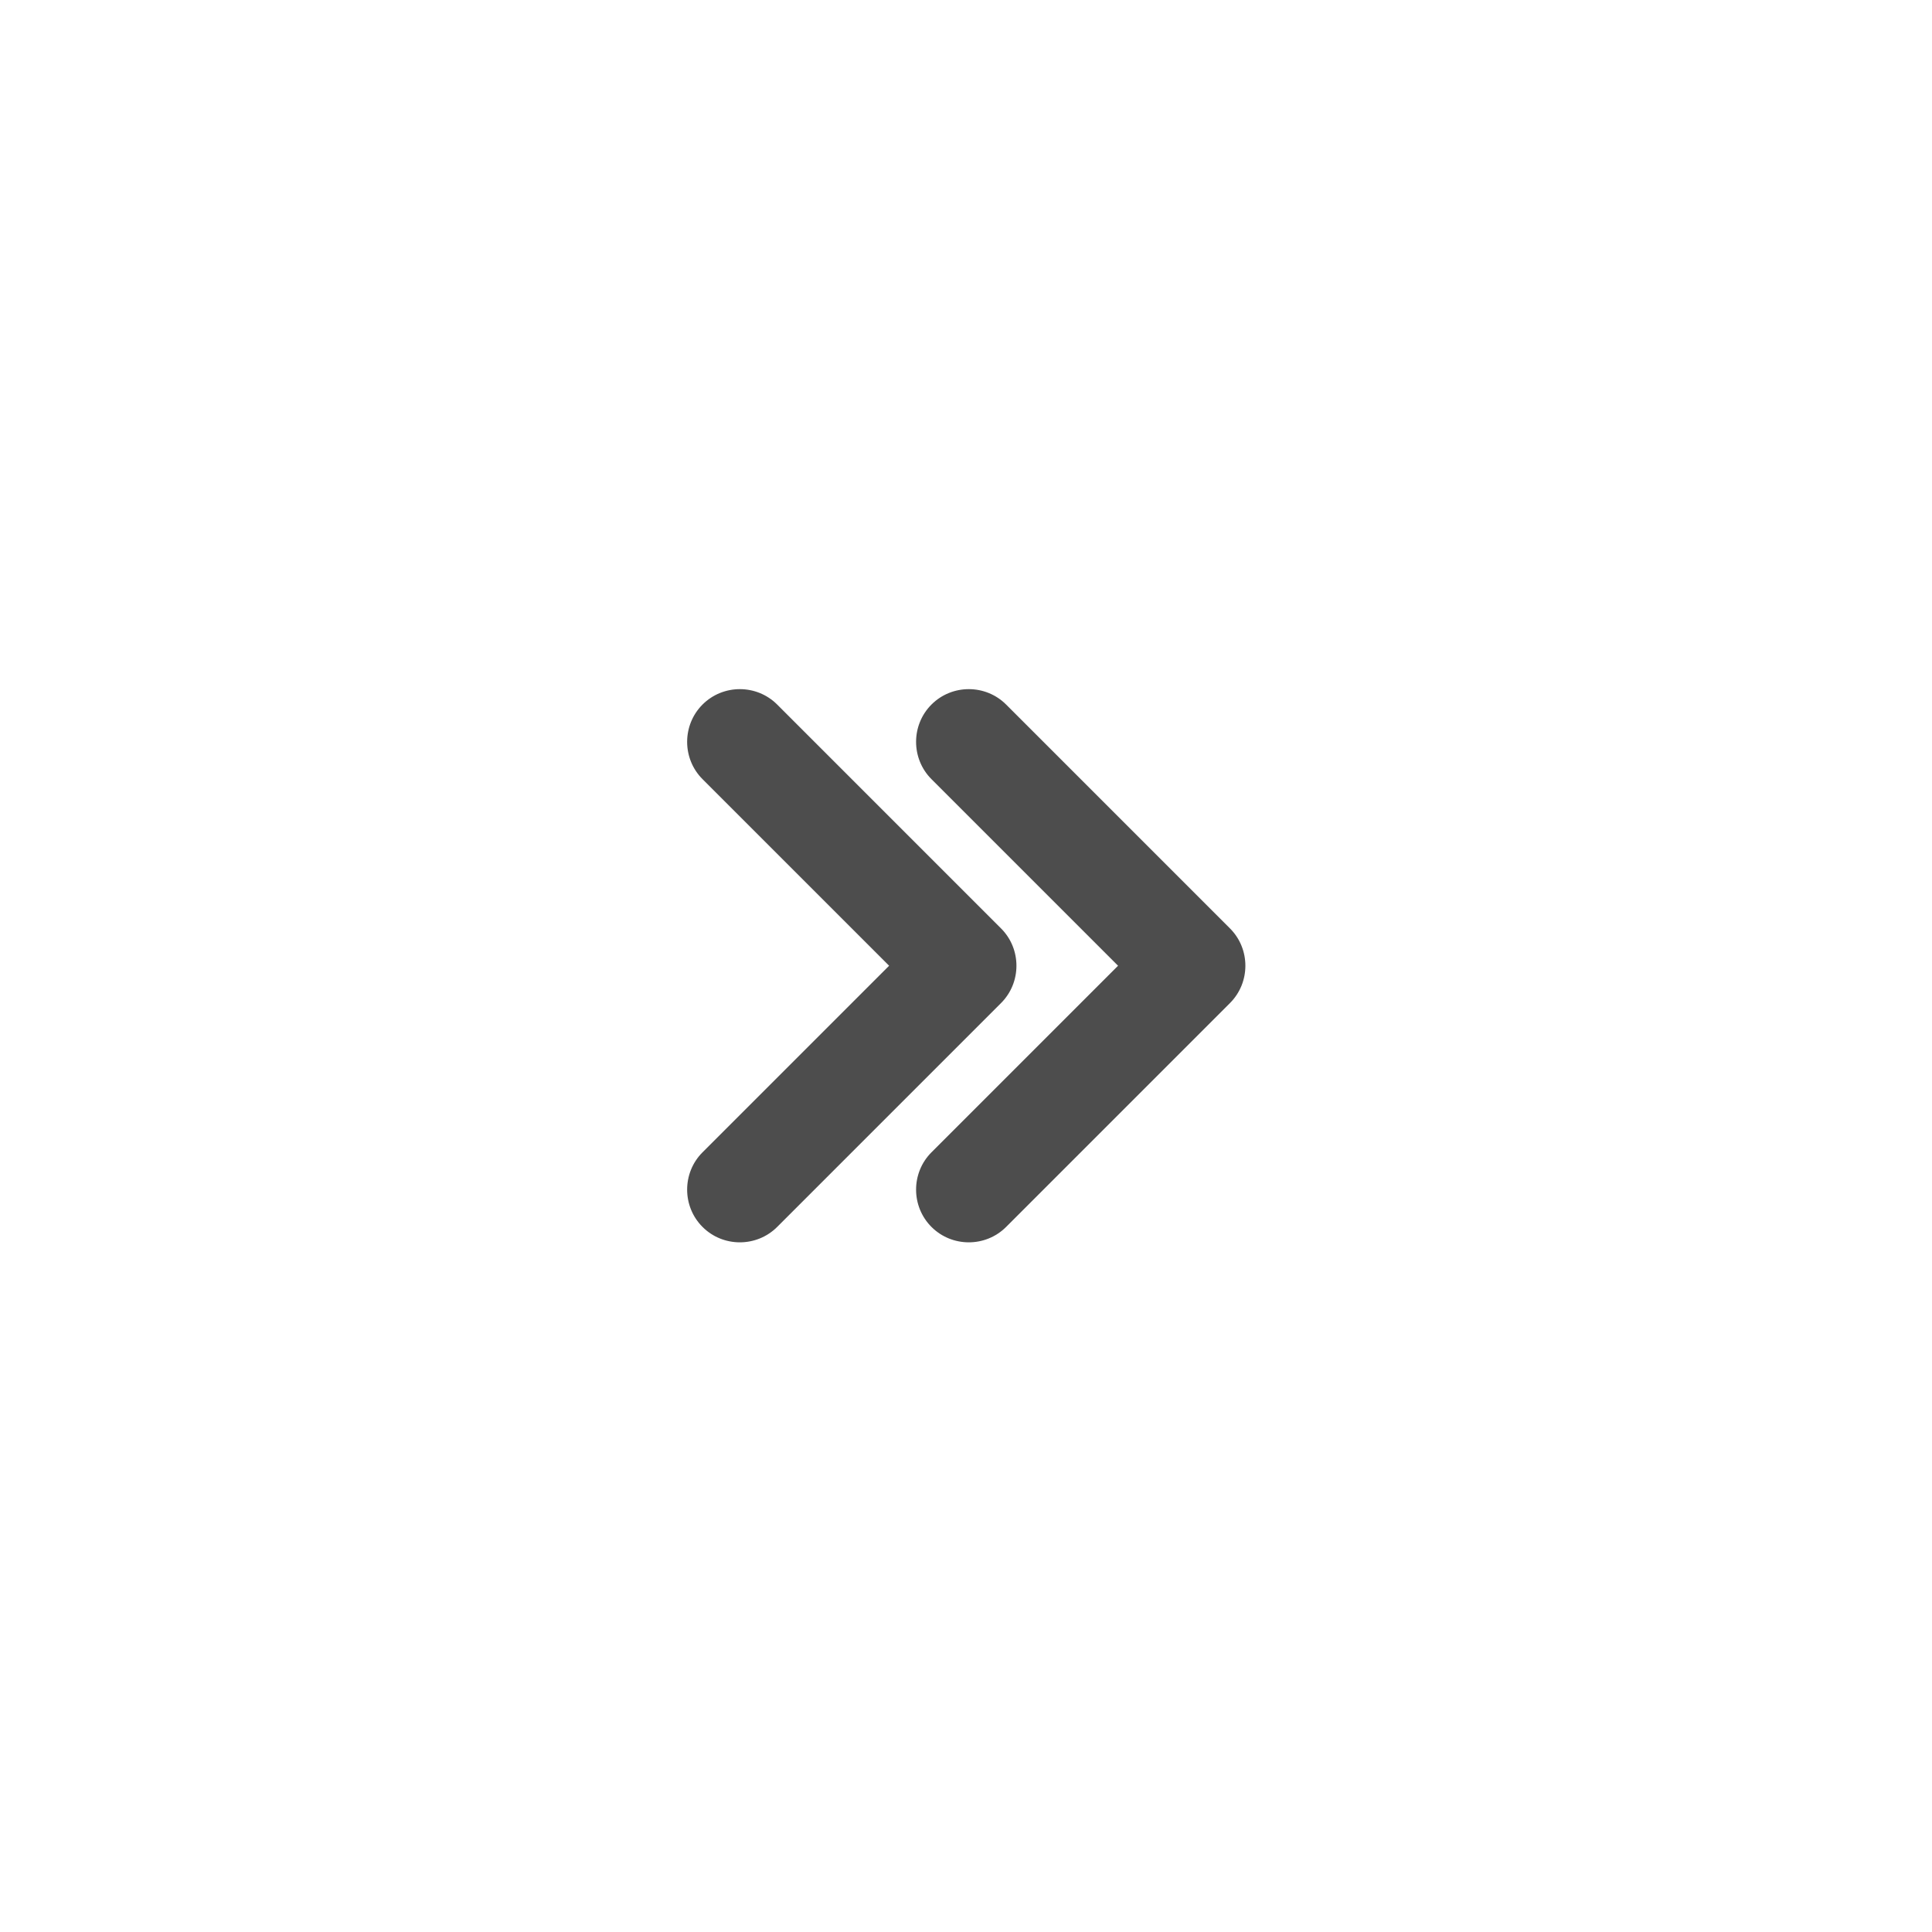 <?xml version="1.0" encoding="UTF-8"?>
<svg xmlns="http://www.w3.org/2000/svg" xmlns:xlink="http://www.w3.org/1999/xlink" width="2501" height="2501" viewBox="0 0 2501 2501">
<path fill-rule="evenodd" fill="rgb(30.2%, 30.2%, 30.2%)" fill-opacity="1" d="M 1205.809 1588.289 C 1232.379 1614.855 1275.852 1614.855 1302.422 1588.289 L 1592.238 1298.461 C 1618.809 1271.898 1618.809 1228.422 1592.238 1201.859 L 1302.422 912.031 C 1275.852 885.461 1232.379 885.461 1205.809 912.031 C 1179.238 938.602 1179.238 982.07 1205.809 1008.641 L 1447.328 1250.16 L 1205.809 1491.68 C 1179.238 1518.246 1179.238 1561.723 1205.809 1588.289 "/>
<path fill-rule="evenodd" fill="rgb(30.2%, 30.2%, 30.2%)" fill-opacity="1" d="M 909.438 1588.289 C 936.004 1614.855 979.48 1614.855 1006.051 1588.289 L 1295.871 1298.461 C 1322.441 1271.898 1322.441 1228.422 1295.871 1201.859 L 1006.051 912.031 C 979.48 885.461 936.004 885.461 909.438 912.031 C 882.871 938.602 882.871 982.07 909.438 1008.641 L 1150.961 1250.16 L 909.438 1491.68 C 882.871 1518.246 882.871 1561.723 909.438 1588.289 "/>
</svg>
